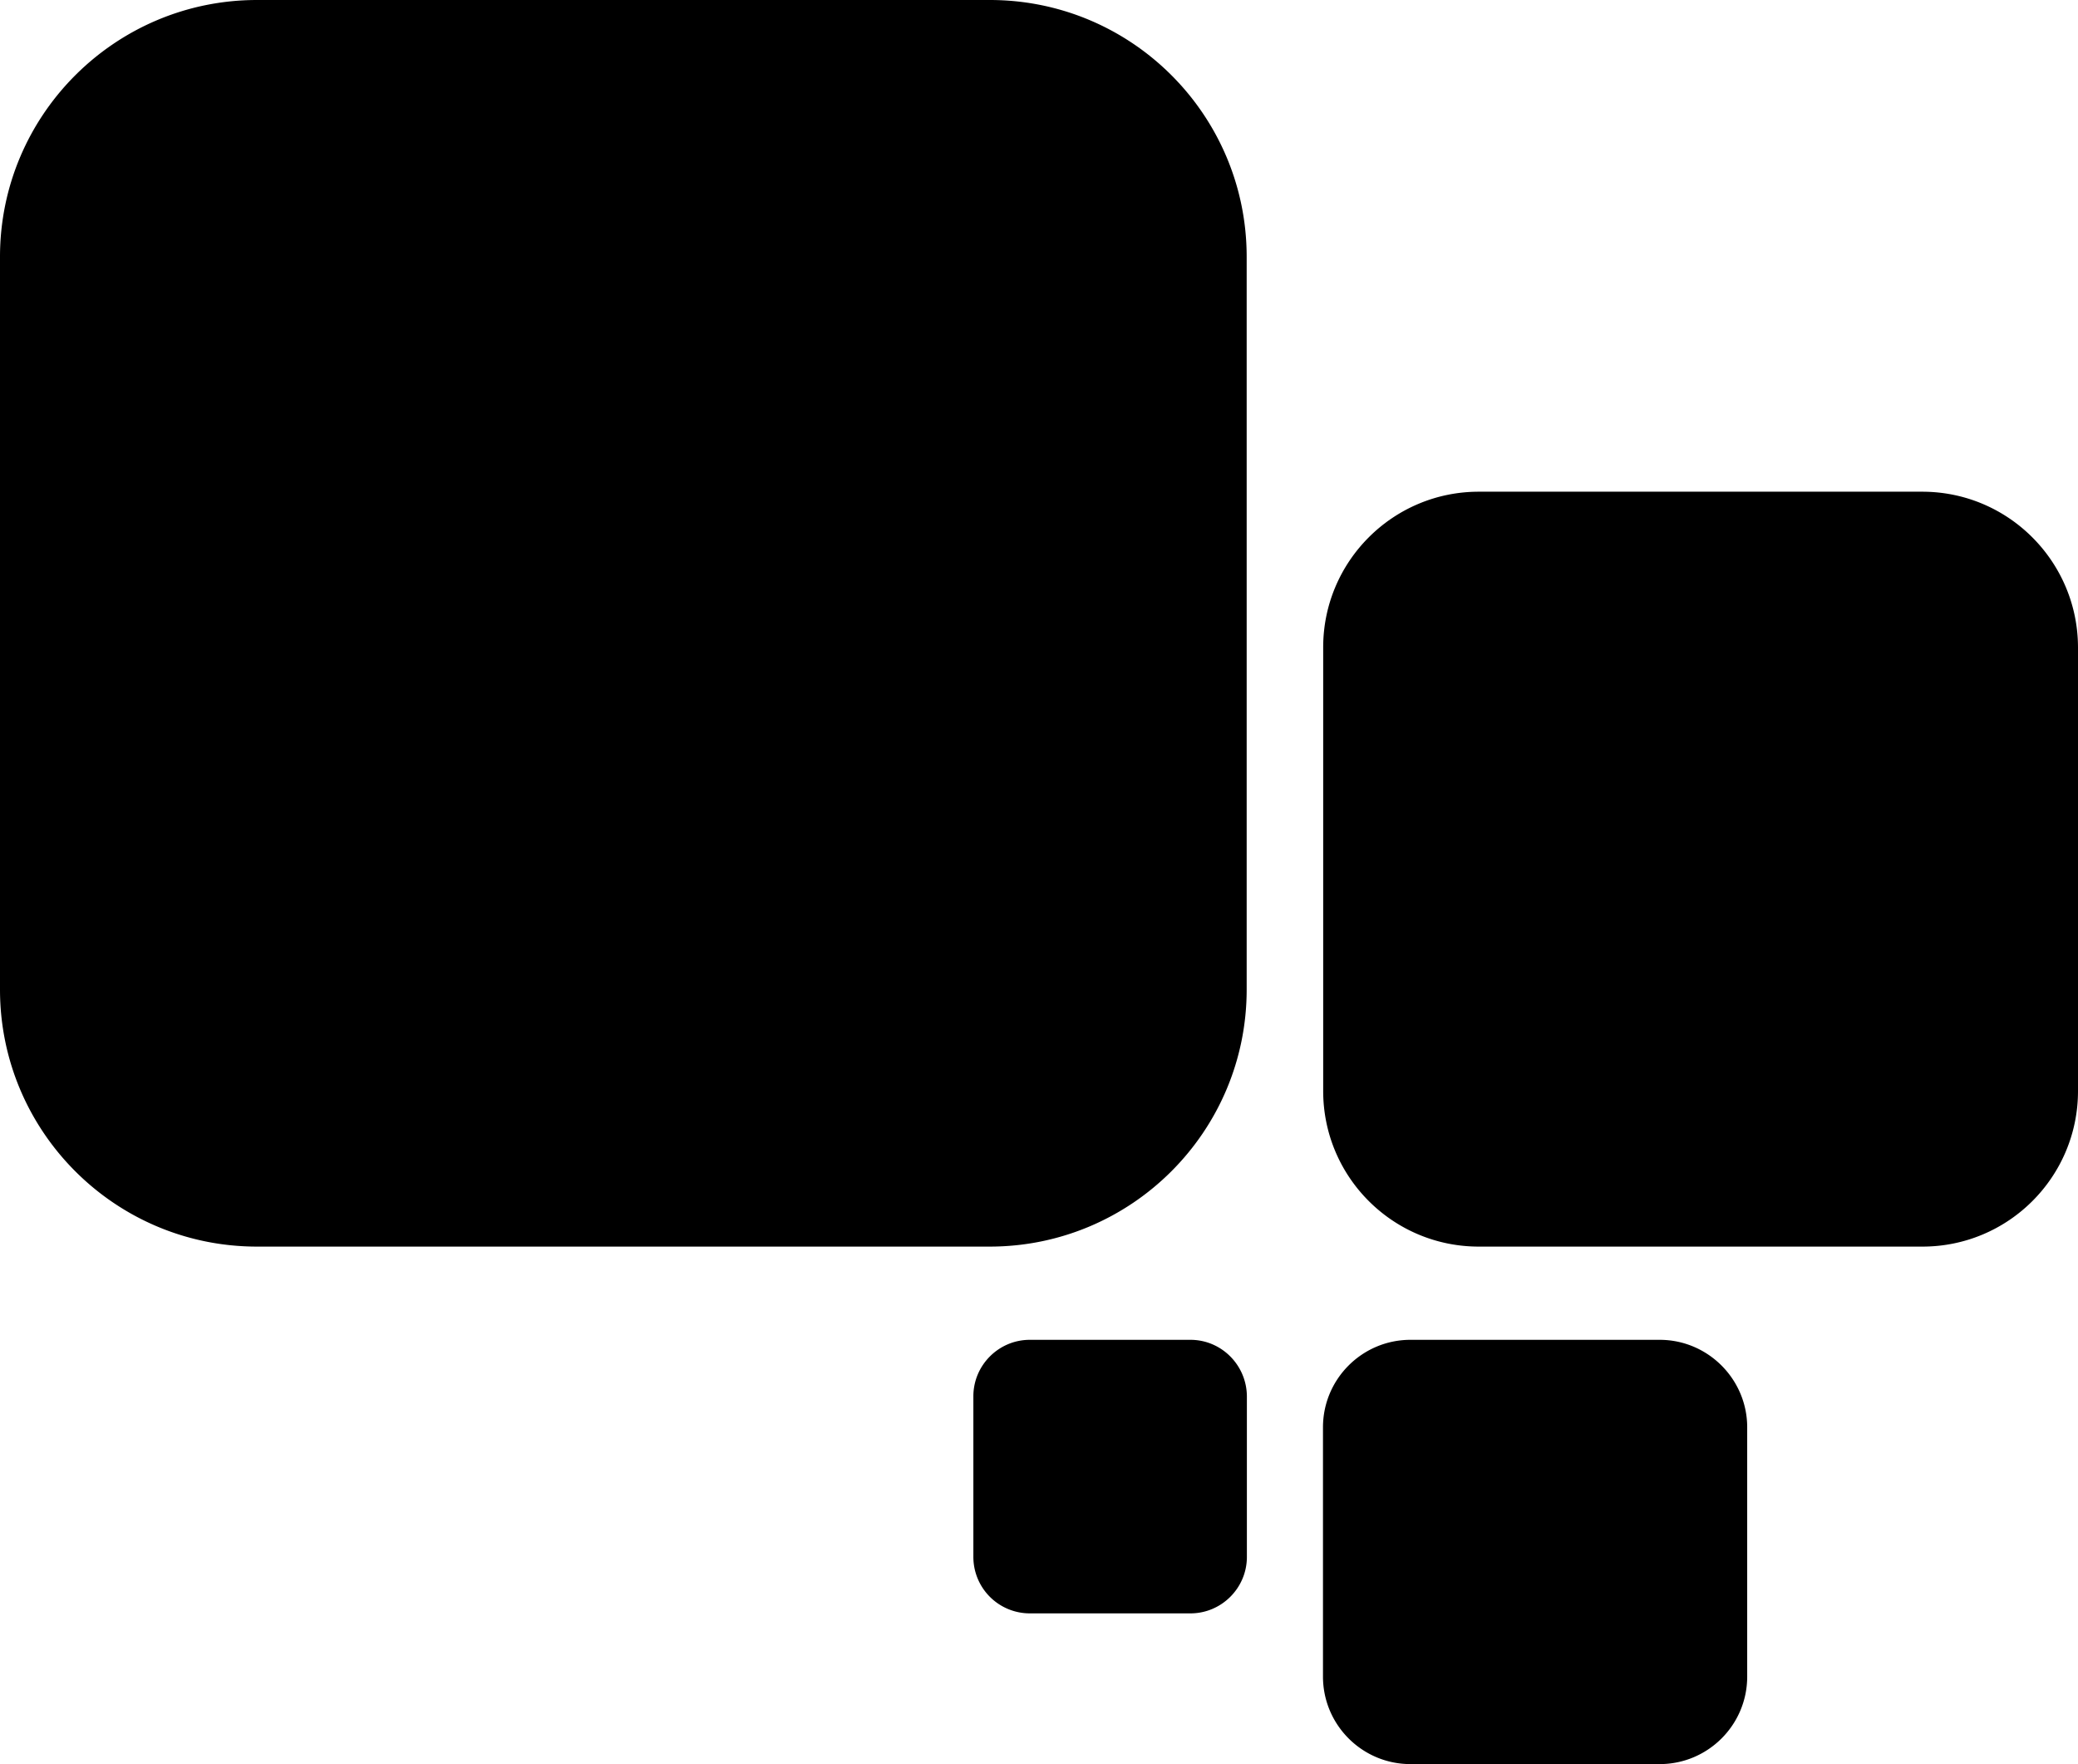 <svg xmlns="http://www.w3.org/2000/svg" viewBox="1.01 0.99 98.31 83.45"><g fill="#000000"><path d="M47.84.99H13.17C6.46.99 1.01 6.43 1.01 13.14V47.8c0 6.71 5.44 12.16 12.16 12.16h34.66c6.71 0 12.16-5.44 12.16-12.16V13.14C59.99 6.43 54.55.99 47.84.99zM91.95 24.25H70.97c-4.06 0-7.36 3.3-7.36 7.36V52.6c0 4.07 3.3 7.36 7.36 7.36h20.99c4.07 0 7.36-3.3 7.36-7.36V31.61c-.01-4.06-3.3-7.36-7.37-7.36zM79.53 64.37H67.74c-2.28 0-4.14 1.85-4.14 4.14V80.3c0 2.28 1.85 4.14 4.14 4.14h11.79c2.28 0 4.14-1.85 4.14-4.14V68.51c0-2.28-1.86-4.14-4.14-4.14zM57.33 64.37h-7.6c-1.47 0-2.67 1.2-2.67 2.67v7.6a2.67 2.67 0 0 0 2.67 2.67h7.6c1.47 0 2.67-1.2 2.67-2.67v-7.6c-.01-1.47-1.2-2.67-2.67-2.67z"/></g></svg>